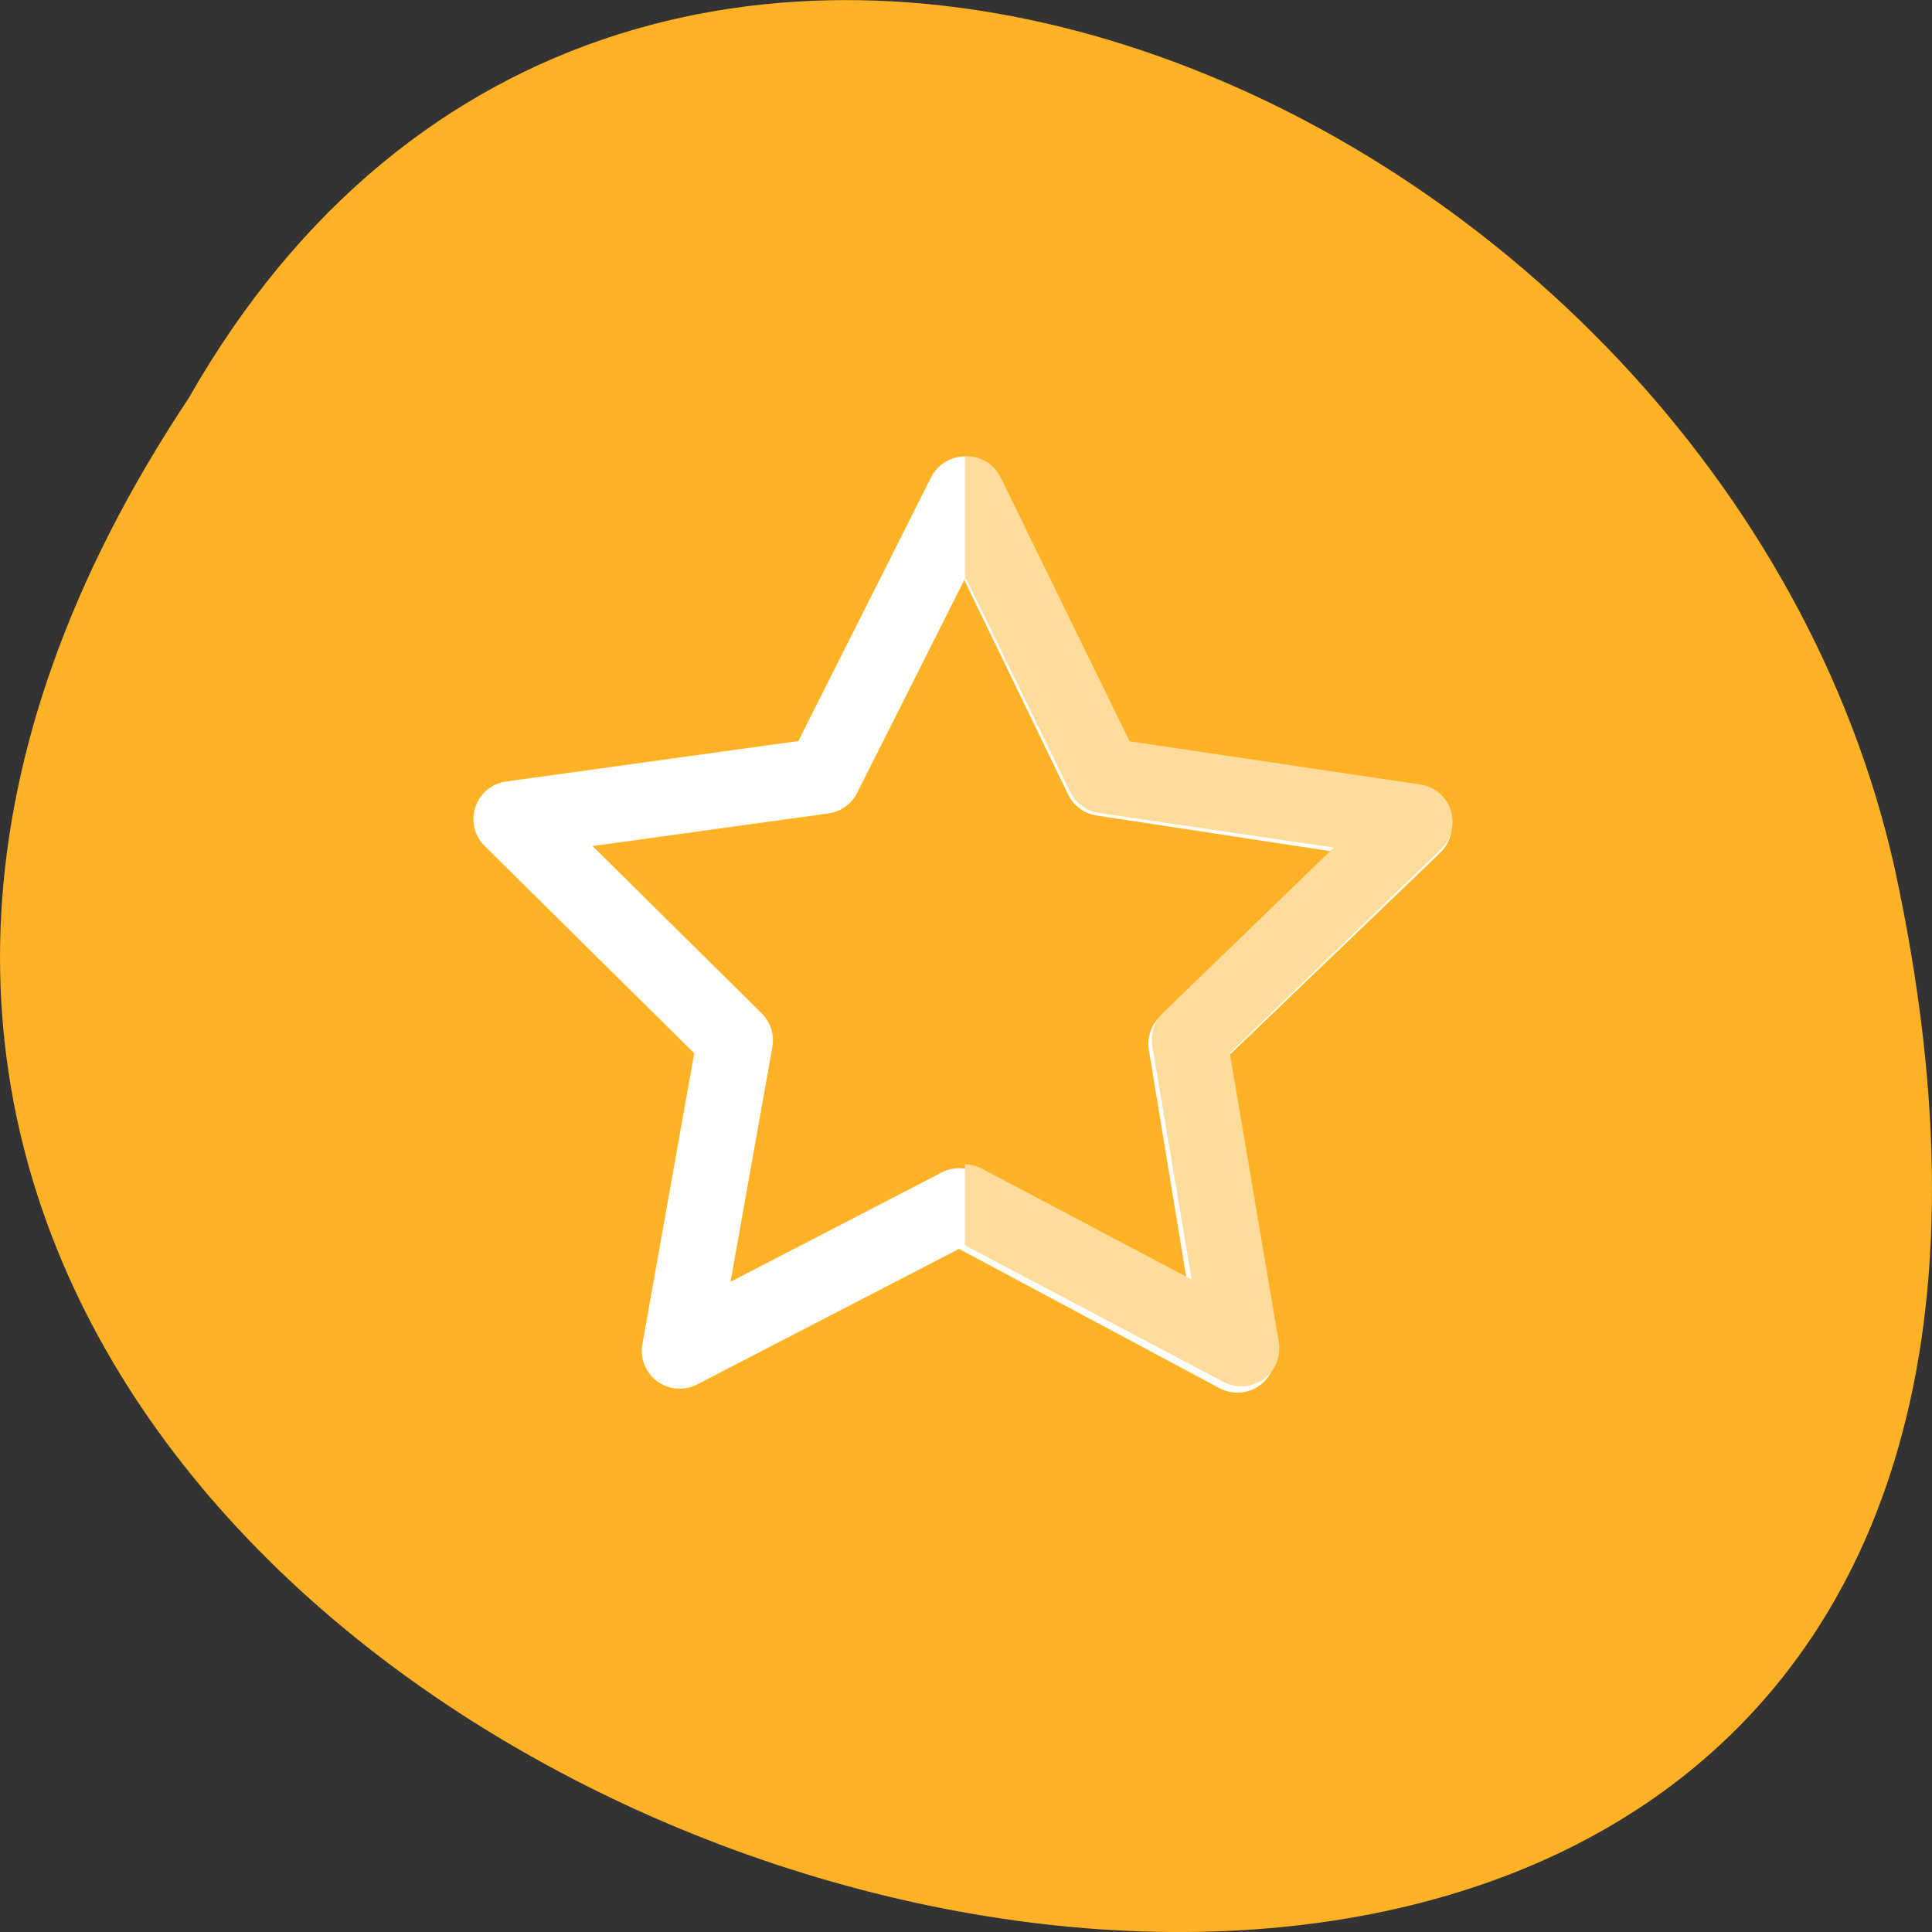 
<svg xmlns="http://www.w3.org/2000/svg" xmlns:xlink="http://www.w3.org/1999/xlink" width="22px" height="22px" viewBox="0 0 22 22" version="1.1">
<rect x="0" y="0" width="22" height="22" fill="#333333" stroke="none"/>
<g id="surface1">
<path style=" stroke:none;fill-rule:nonzero;fill:rgb(100%,69.804%,14.51%);fill-opacity:1;" d="M 2.148 4.535 C -8.852 21.074 26.215 31.262 21.574 9.883 C 19.594 1.047 7.188 -4.316 2.148 4.535 Z M 2.148 4.535 "/>
<path style="fill:none;stroke-width:14.388;stroke-linecap:round;stroke-linejoin:round;stroke:rgb(100%,100%,100%);stroke-opacity:1;stroke-miterlimit:4;" d="M 165.724 152.075 L 106.109 148.125 L 69.031 195.093 L 54.324 137.145 L -1.826 116.433 L 48.759 84.531 L 51.116 24.775 L 97.122 62.979 L 154.653 46.822 L 132.537 102.279 Z M 165.724 152.075 " transform="matrix(-0.055,0.024,0.024,0.055,13.205,3.04)"/>
<path style=" stroke:none;fill-rule:nonzero;fill:rgb(100%,86.275%,60.784%);fill-opacity:1;" d="M 11 5.195 C 11.168 5.191 11.32 5.285 11.395 5.438 L 12.863 8.441 L 16.176 8.934 C 16.336 8.957 16.469 9.07 16.52 9.227 C 16.57 9.383 16.527 9.551 16.41 9.668 L 14.004 11.992 L 14.562 15.285 C 14.586 15.449 14.523 15.609 14.387 15.707 C 14.254 15.801 14.078 15.812 13.934 15.738 L 10.988 14.18 L 10.988 13.258 C 11.055 13.258 11.121 13.277 11.184 13.309 L 13.57 14.57 L 13.121 11.91 C 13.098 11.773 13.145 11.629 13.246 11.531 L 15.188 9.652 L 12.516 9.258 C 12.375 9.238 12.25 9.148 12.188 9.023 L 11.004 6.594 L 10.988 6.629 L 10.988 5.195 C 10.992 5.195 11 5.195 11 5.195 Z M 11 5.195 "/>
</g>
</svg>

